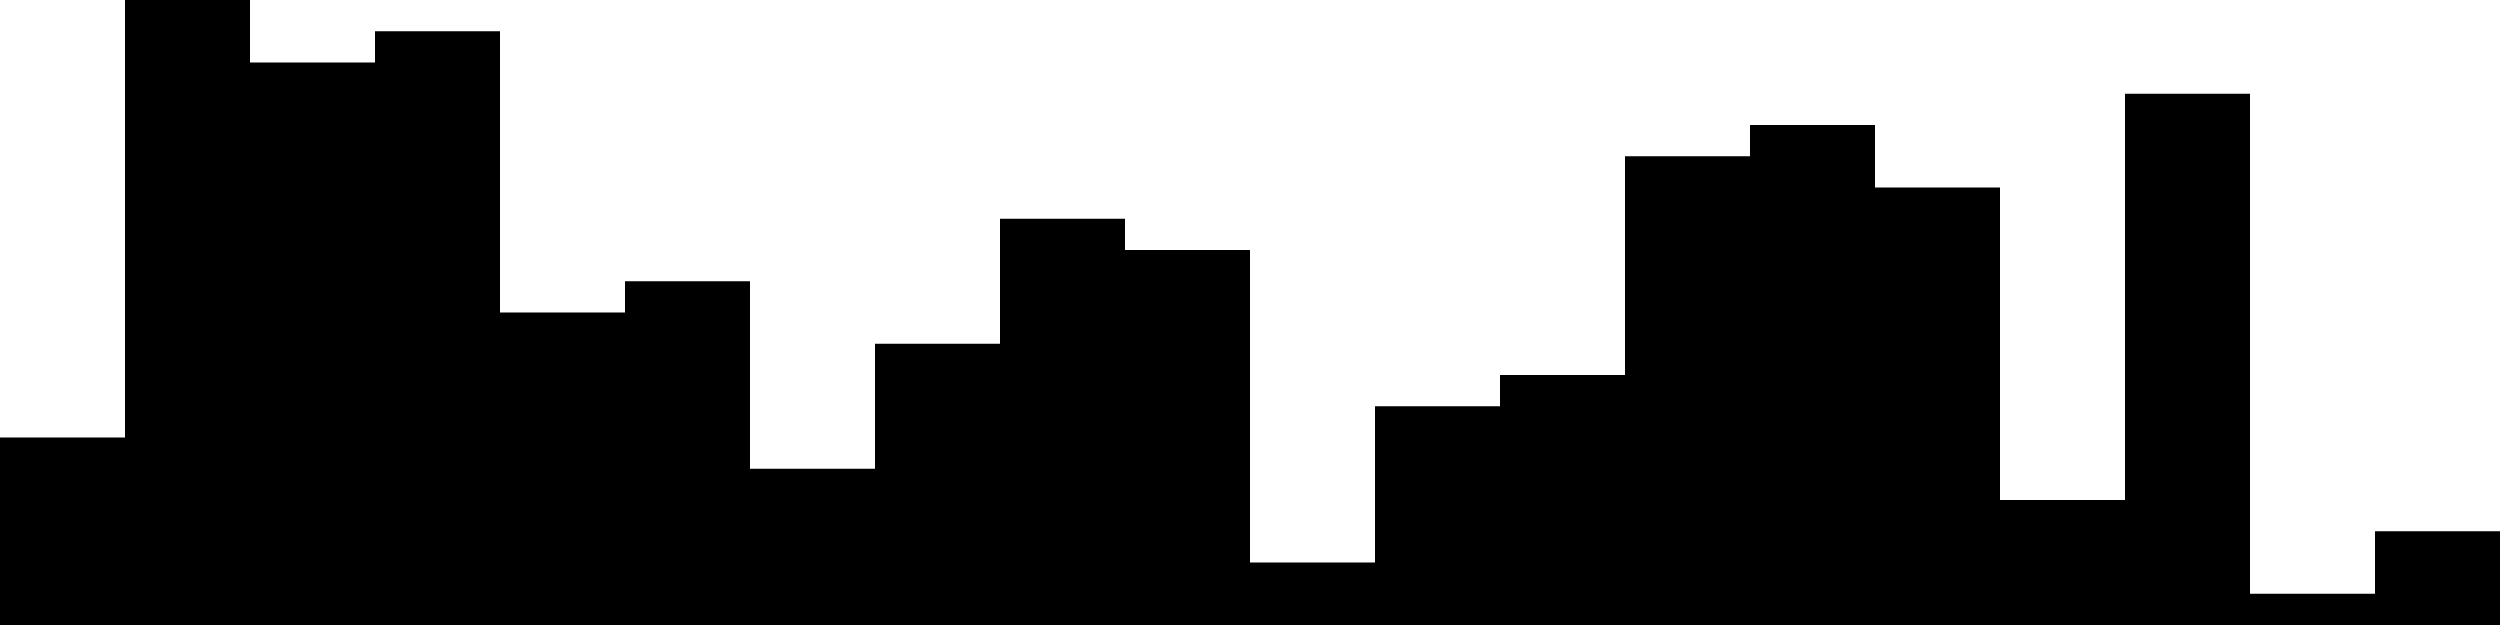 
<svg xmlns="http://www.w3.org/2000/svg" width="800" height="200">
<style>
rect {
    fill: black;
}
@media (prefers-color-scheme: dark) {
    rect {
        fill: white;
    }
}
</style>
<rect width="40" height="60" x="0" y="140" />
<rect width="40" height="200" x="40" y="0" />
<rect width="40" height="180" x="80" y="20" />
<rect width="40" height="190" x="120" y="10" />
<rect width="40" height="100" x="160" y="100" />
<rect width="40" height="110" x="200" y="90" />
<rect width="40" height="50" x="240" y="150" />
<rect width="40" height="90" x="280" y="110" />
<rect width="40" height="130" x="320" y="70" />
<rect width="40" height="120" x="360" y="80" />
<rect width="40" height="20" x="400" y="180" />
<rect width="40" height="70" x="440" y="130" />
<rect width="40" height="80" x="480" y="120" />
<rect width="40" height="150" x="520" y="50" />
<rect width="40" height="160" x="560" y="40" />
<rect width="40" height="140" x="600" y="60" />
<rect width="40" height="40" x="640" y="160" />
<rect width="40" height="170" x="680" y="30" />
<rect width="40" height="10" x="720" y="190" />
<rect width="40" height="30" x="760" y="170" />
</svg>
